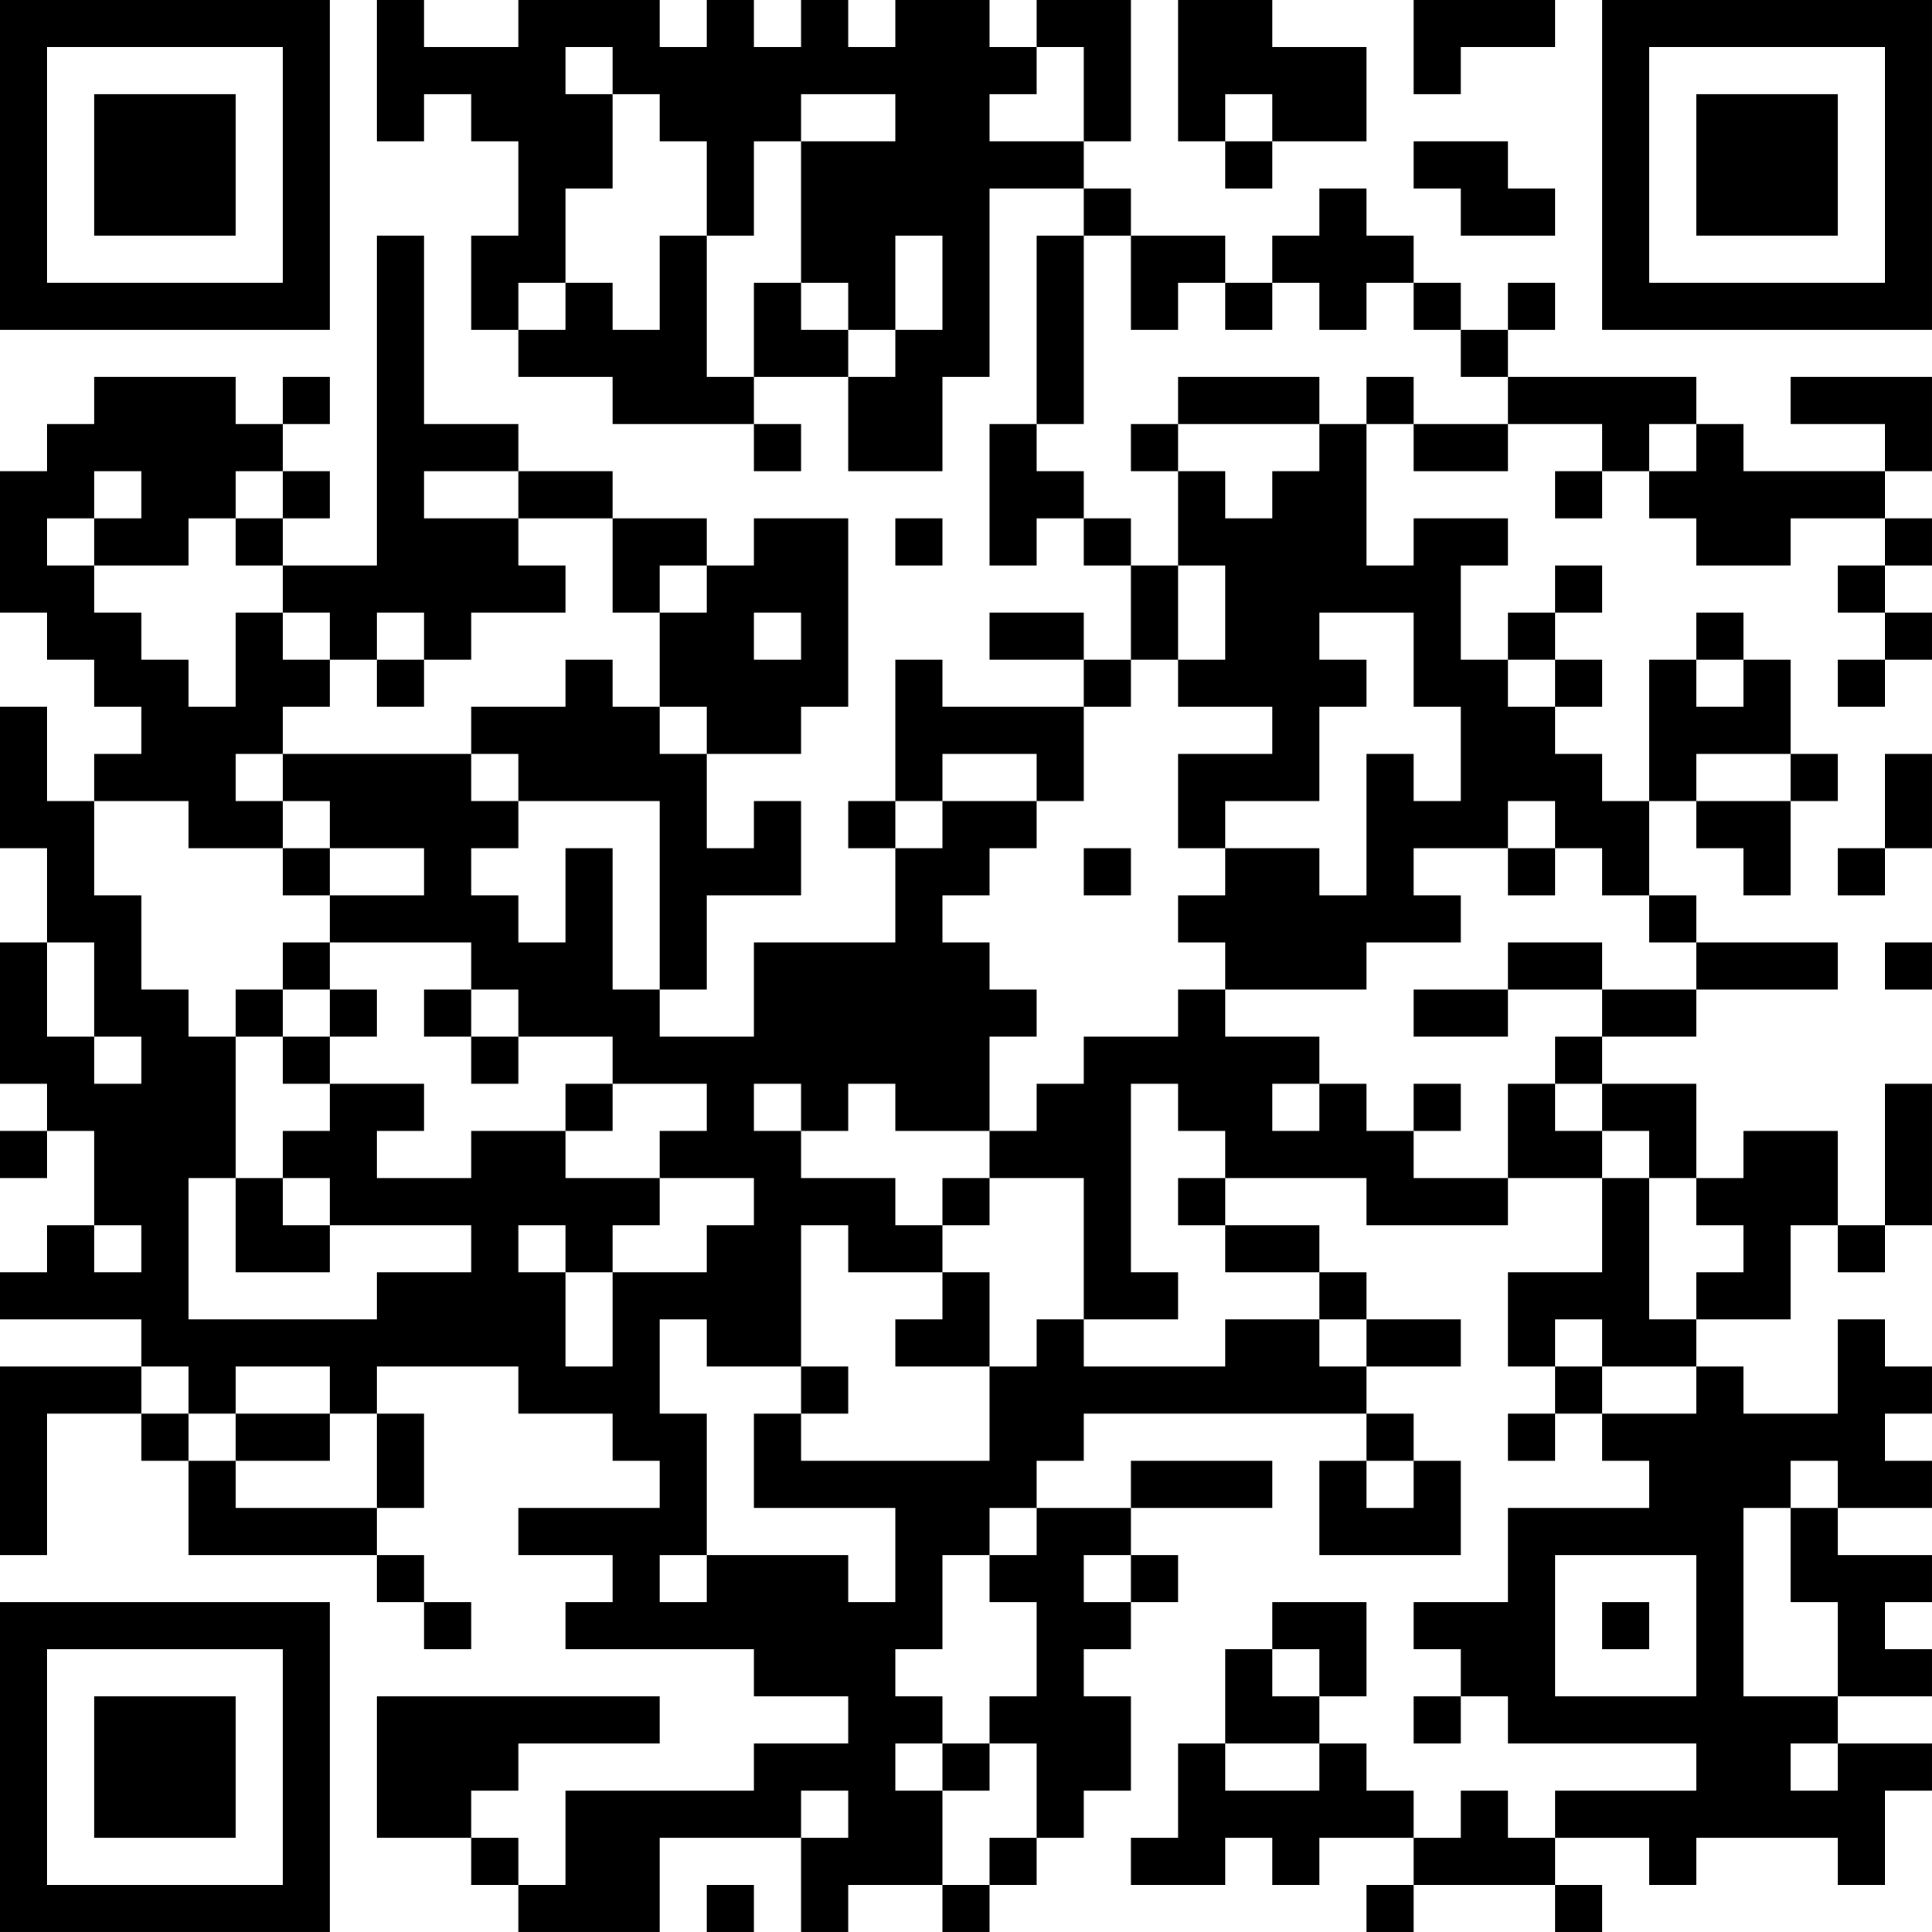 <?xml version="1.0" encoding="UTF-8"?>
<svg xmlns="http://www.w3.org/2000/svg" version="1.1" width="200" height="200" viewBox="0 0 200 200"><rect x="0" y="0" width="200" height="200" fill="#ffffff"/><g transform="scale(4.878)"><g transform="translate(0,0)"><path fill-rule="evenodd" d="M8 0L8 3L9 3L9 2L10 2L10 3L11 3L11 5L10 5L10 7L11 7L11 8L13 8L13 9L16 9L16 10L17 10L17 9L16 9L16 8L18 8L18 10L20 10L20 8L21 8L21 4L23 4L23 5L22 5L22 9L21 9L21 12L22 12L22 11L23 11L23 12L24 12L24 14L23 14L23 13L21 13L21 14L23 14L23 15L20 15L20 14L19 14L19 17L18 17L18 18L19 18L19 20L16 20L16 22L14 22L14 21L15 21L15 19L17 19L17 17L16 17L16 18L15 18L15 16L17 16L17 15L18 15L18 11L16 11L16 12L15 12L15 11L13 11L13 10L11 10L11 9L9 9L9 5L8 5L8 12L6 12L6 11L7 11L7 10L6 10L6 9L7 9L7 8L6 8L6 9L5 9L5 8L2 8L2 9L1 9L1 10L0 10L0 13L1 13L1 14L2 14L2 15L3 15L3 16L2 16L2 17L1 17L1 15L0 15L0 18L1 18L1 20L0 20L0 23L1 23L1 24L0 24L0 25L1 25L1 24L2 24L2 26L1 26L1 27L0 27L0 28L3 28L3 29L0 29L0 33L1 33L1 30L3 30L3 31L4 31L4 33L8 33L8 34L9 34L9 35L10 35L10 34L9 34L9 33L8 33L8 32L9 32L9 30L8 30L8 29L11 29L11 30L13 30L13 31L14 31L14 32L11 32L11 33L13 33L13 34L12 34L12 35L16 35L16 36L18 36L18 37L16 37L16 38L12 38L12 40L11 40L11 39L10 39L10 38L11 38L11 37L14 37L14 36L8 36L8 39L10 39L10 40L11 40L11 41L14 41L14 39L17 39L17 41L18 41L18 40L20 40L20 41L21 41L21 40L22 40L22 39L23 39L23 38L24 38L24 36L23 36L23 35L24 35L24 34L25 34L25 33L24 33L24 32L27 32L27 31L24 31L24 32L22 32L22 31L23 31L23 30L29 30L29 31L28 31L28 33L31 33L31 31L30 31L30 30L29 30L29 29L31 29L31 28L29 28L29 27L28 27L28 26L26 26L26 25L29 25L29 26L32 26L32 25L34 25L34 27L32 27L32 29L33 29L33 30L32 30L32 31L33 31L33 30L34 30L34 31L35 31L35 32L32 32L32 34L30 34L30 35L31 35L31 36L30 36L30 37L31 37L31 36L32 36L32 37L36 37L36 38L33 38L33 39L32 39L32 38L31 38L31 39L30 39L30 38L29 38L29 37L28 37L28 36L29 36L29 34L27 34L27 35L26 35L26 37L25 37L25 39L24 39L24 40L26 40L26 39L27 39L27 40L28 40L28 39L30 39L30 40L29 40L29 41L30 41L30 40L33 40L33 41L34 41L34 40L33 40L33 39L35 39L35 40L36 40L36 39L39 39L39 40L40 40L40 38L41 38L41 37L39 37L39 36L41 36L41 35L40 35L40 34L41 34L41 33L39 33L39 32L41 32L41 31L40 31L40 30L41 30L41 29L40 29L40 28L39 28L39 30L37 30L37 29L36 29L36 28L38 28L38 26L39 26L39 27L40 27L40 26L41 26L41 23L40 23L40 26L39 26L39 24L37 24L37 25L36 25L36 23L34 23L34 22L36 22L36 21L39 21L39 20L36 20L36 19L35 19L35 17L36 17L36 18L37 18L37 19L38 19L38 17L39 17L39 16L38 16L38 14L37 14L37 13L36 13L36 14L35 14L35 17L34 17L34 16L33 16L33 15L34 15L34 14L33 14L33 13L34 13L34 12L33 12L33 13L32 13L32 14L31 14L31 12L32 12L32 11L30 11L30 12L29 12L29 9L30 9L30 10L32 10L32 9L34 9L34 10L33 10L33 11L34 11L34 10L35 10L35 11L36 11L36 12L38 12L38 11L40 11L40 12L39 12L39 13L40 13L40 14L39 14L39 15L40 15L40 14L41 14L41 13L40 13L40 12L41 12L41 11L40 11L40 10L41 10L41 8L38 8L38 9L40 9L40 10L37 10L37 9L36 9L36 8L32 8L32 7L33 7L33 6L32 6L32 7L31 7L31 6L30 6L30 5L29 5L29 4L28 4L28 5L27 5L27 6L26 6L26 5L24 5L24 4L23 4L23 3L24 3L24 0L22 0L22 1L21 1L21 0L19 0L19 1L18 1L18 0L17 0L17 1L16 1L16 0L15 0L15 1L14 1L14 0L11 0L11 1L9 1L9 0ZM25 0L25 3L26 3L26 4L27 4L27 3L29 3L29 1L27 1L27 0ZM30 0L30 2L31 2L31 1L33 1L33 0ZM12 1L12 2L13 2L13 4L12 4L12 6L11 6L11 7L12 7L12 6L13 6L13 7L14 7L14 5L15 5L15 8L16 8L16 6L17 6L17 7L18 7L18 8L19 8L19 7L20 7L20 5L19 5L19 7L18 7L18 6L17 6L17 3L19 3L19 2L17 2L17 3L16 3L16 5L15 5L15 3L14 3L14 2L13 2L13 1ZM22 1L22 2L21 2L21 3L23 3L23 1ZM26 2L26 3L27 3L27 2ZM30 3L30 4L31 4L31 5L33 5L33 4L32 4L32 3ZM23 5L23 9L22 9L22 10L23 10L23 11L24 11L24 12L25 12L25 14L24 14L24 15L23 15L23 17L22 17L22 16L20 16L20 17L19 17L19 18L20 18L20 17L22 17L22 18L21 18L21 19L20 19L20 20L21 20L21 21L22 21L22 22L21 22L21 24L19 24L19 23L18 23L18 24L17 24L17 23L16 23L16 24L17 24L17 25L19 25L19 26L20 26L20 27L18 27L18 26L17 26L17 29L15 29L15 28L14 28L14 30L15 30L15 33L14 33L14 34L15 34L15 33L18 33L18 34L19 34L19 32L16 32L16 30L17 30L17 31L21 31L21 29L22 29L22 28L23 28L23 29L26 29L26 28L28 28L28 29L29 29L29 28L28 28L28 27L26 27L26 26L25 26L25 25L26 25L26 24L25 24L25 23L24 23L24 27L25 27L25 28L23 28L23 25L21 25L21 24L22 24L22 23L23 23L23 22L25 22L25 21L26 21L26 22L28 22L28 23L27 23L27 24L28 24L28 23L29 23L29 24L30 24L30 25L32 25L32 23L33 23L33 24L34 24L34 25L35 25L35 28L36 28L36 27L37 27L37 26L36 26L36 25L35 25L35 24L34 24L34 23L33 23L33 22L34 22L34 21L36 21L36 20L35 20L35 19L34 19L34 18L33 18L33 17L32 17L32 18L30 18L30 19L31 19L31 20L29 20L29 21L26 21L26 20L25 20L25 19L26 19L26 18L28 18L28 19L29 19L29 16L30 16L30 17L31 17L31 15L30 15L30 13L28 13L28 14L29 14L29 15L28 15L28 17L26 17L26 18L25 18L25 16L27 16L27 15L25 15L25 14L26 14L26 12L25 12L25 10L26 10L26 11L27 11L27 10L28 10L28 9L29 9L29 8L30 8L30 9L32 9L32 8L31 8L31 7L30 7L30 6L29 6L29 7L28 7L28 6L27 6L27 7L26 7L26 6L25 6L25 7L24 7L24 5ZM25 8L25 9L24 9L24 10L25 10L25 9L28 9L28 8ZM35 9L35 10L36 10L36 9ZM2 10L2 11L1 11L1 12L2 12L2 13L3 13L3 14L4 14L4 15L5 15L5 13L6 13L6 14L7 14L7 15L6 15L6 16L5 16L5 17L6 17L6 18L4 18L4 17L2 17L2 19L3 19L3 21L4 21L4 22L5 22L5 25L4 25L4 28L8 28L8 27L10 27L10 26L7 26L7 25L6 25L6 24L7 24L7 23L9 23L9 24L8 24L8 25L10 25L10 24L12 24L12 25L14 25L14 26L13 26L13 27L12 27L12 26L11 26L11 27L12 27L12 29L13 29L13 27L15 27L15 26L16 26L16 25L14 25L14 24L15 24L15 23L13 23L13 22L11 22L11 21L10 21L10 20L7 20L7 19L9 19L9 18L7 18L7 17L6 17L6 16L10 16L10 17L11 17L11 18L10 18L10 19L11 19L11 20L12 20L12 18L13 18L13 21L14 21L14 17L11 17L11 16L10 16L10 15L12 15L12 14L13 14L13 15L14 15L14 16L15 16L15 15L14 15L14 13L15 13L15 12L14 12L14 13L13 13L13 11L11 11L11 10L9 10L9 11L11 11L11 12L12 12L12 13L10 13L10 14L9 14L9 13L8 13L8 14L7 14L7 13L6 13L6 12L5 12L5 11L6 11L6 10L5 10L5 11L4 11L4 12L2 12L2 11L3 11L3 10ZM19 11L19 12L20 12L20 11ZM16 13L16 14L17 14L17 13ZM8 14L8 15L9 15L9 14ZM32 14L32 15L33 15L33 14ZM36 14L36 15L37 15L37 14ZM36 16L36 17L38 17L38 16ZM40 16L40 18L39 18L39 19L40 19L40 18L41 18L41 16ZM6 18L6 19L7 19L7 18ZM23 18L23 19L24 19L24 18ZM32 18L32 19L33 19L33 18ZM1 20L1 22L2 22L2 23L3 23L3 22L2 22L2 20ZM6 20L6 21L5 21L5 22L6 22L6 23L7 23L7 22L8 22L8 21L7 21L7 20ZM32 20L32 21L30 21L30 22L32 22L32 21L34 21L34 20ZM40 20L40 21L41 21L41 20ZM6 21L6 22L7 22L7 21ZM9 21L9 22L10 22L10 23L11 23L11 22L10 22L10 21ZM12 23L12 24L13 24L13 23ZM30 23L30 24L31 24L31 23ZM5 25L5 27L7 27L7 26L6 26L6 25ZM20 25L20 26L21 26L21 25ZM2 26L2 27L3 27L3 26ZM20 27L20 28L19 28L19 29L21 29L21 27ZM33 28L33 29L34 29L34 30L36 30L36 29L34 29L34 28ZM3 29L3 30L4 30L4 31L5 31L5 32L8 32L8 30L7 30L7 29L5 29L5 30L4 30L4 29ZM17 29L17 30L18 30L18 29ZM5 30L5 31L7 31L7 30ZM29 31L29 32L30 32L30 31ZM38 31L38 32L37 32L37 36L39 36L39 34L38 34L38 32L39 32L39 31ZM21 32L21 33L20 33L20 35L19 35L19 36L20 36L20 37L19 37L19 38L20 38L20 40L21 40L21 39L22 39L22 37L21 37L21 36L22 36L22 34L21 34L21 33L22 33L22 32ZM23 33L23 34L24 34L24 33ZM33 33L33 36L36 36L36 33ZM34 34L34 35L35 35L35 34ZM27 35L27 36L28 36L28 35ZM20 37L20 38L21 38L21 37ZM26 37L26 38L28 38L28 37ZM38 37L38 38L39 38L39 37ZM17 38L17 39L18 39L18 38ZM15 40L15 41L16 41L16 40ZM0 0L0 7L7 7L7 0ZM1 1L1 6L6 6L6 1ZM2 2L2 5L5 5L5 2ZM34 0L34 7L41 7L41 0ZM35 1L35 6L40 6L40 1ZM36 2L36 5L39 5L39 2ZM0 34L0 41L7 41L7 34ZM1 35L1 40L6 40L6 35ZM2 36L2 39L5 39L5 36Z" fill="#000000"/></g></g></svg>
